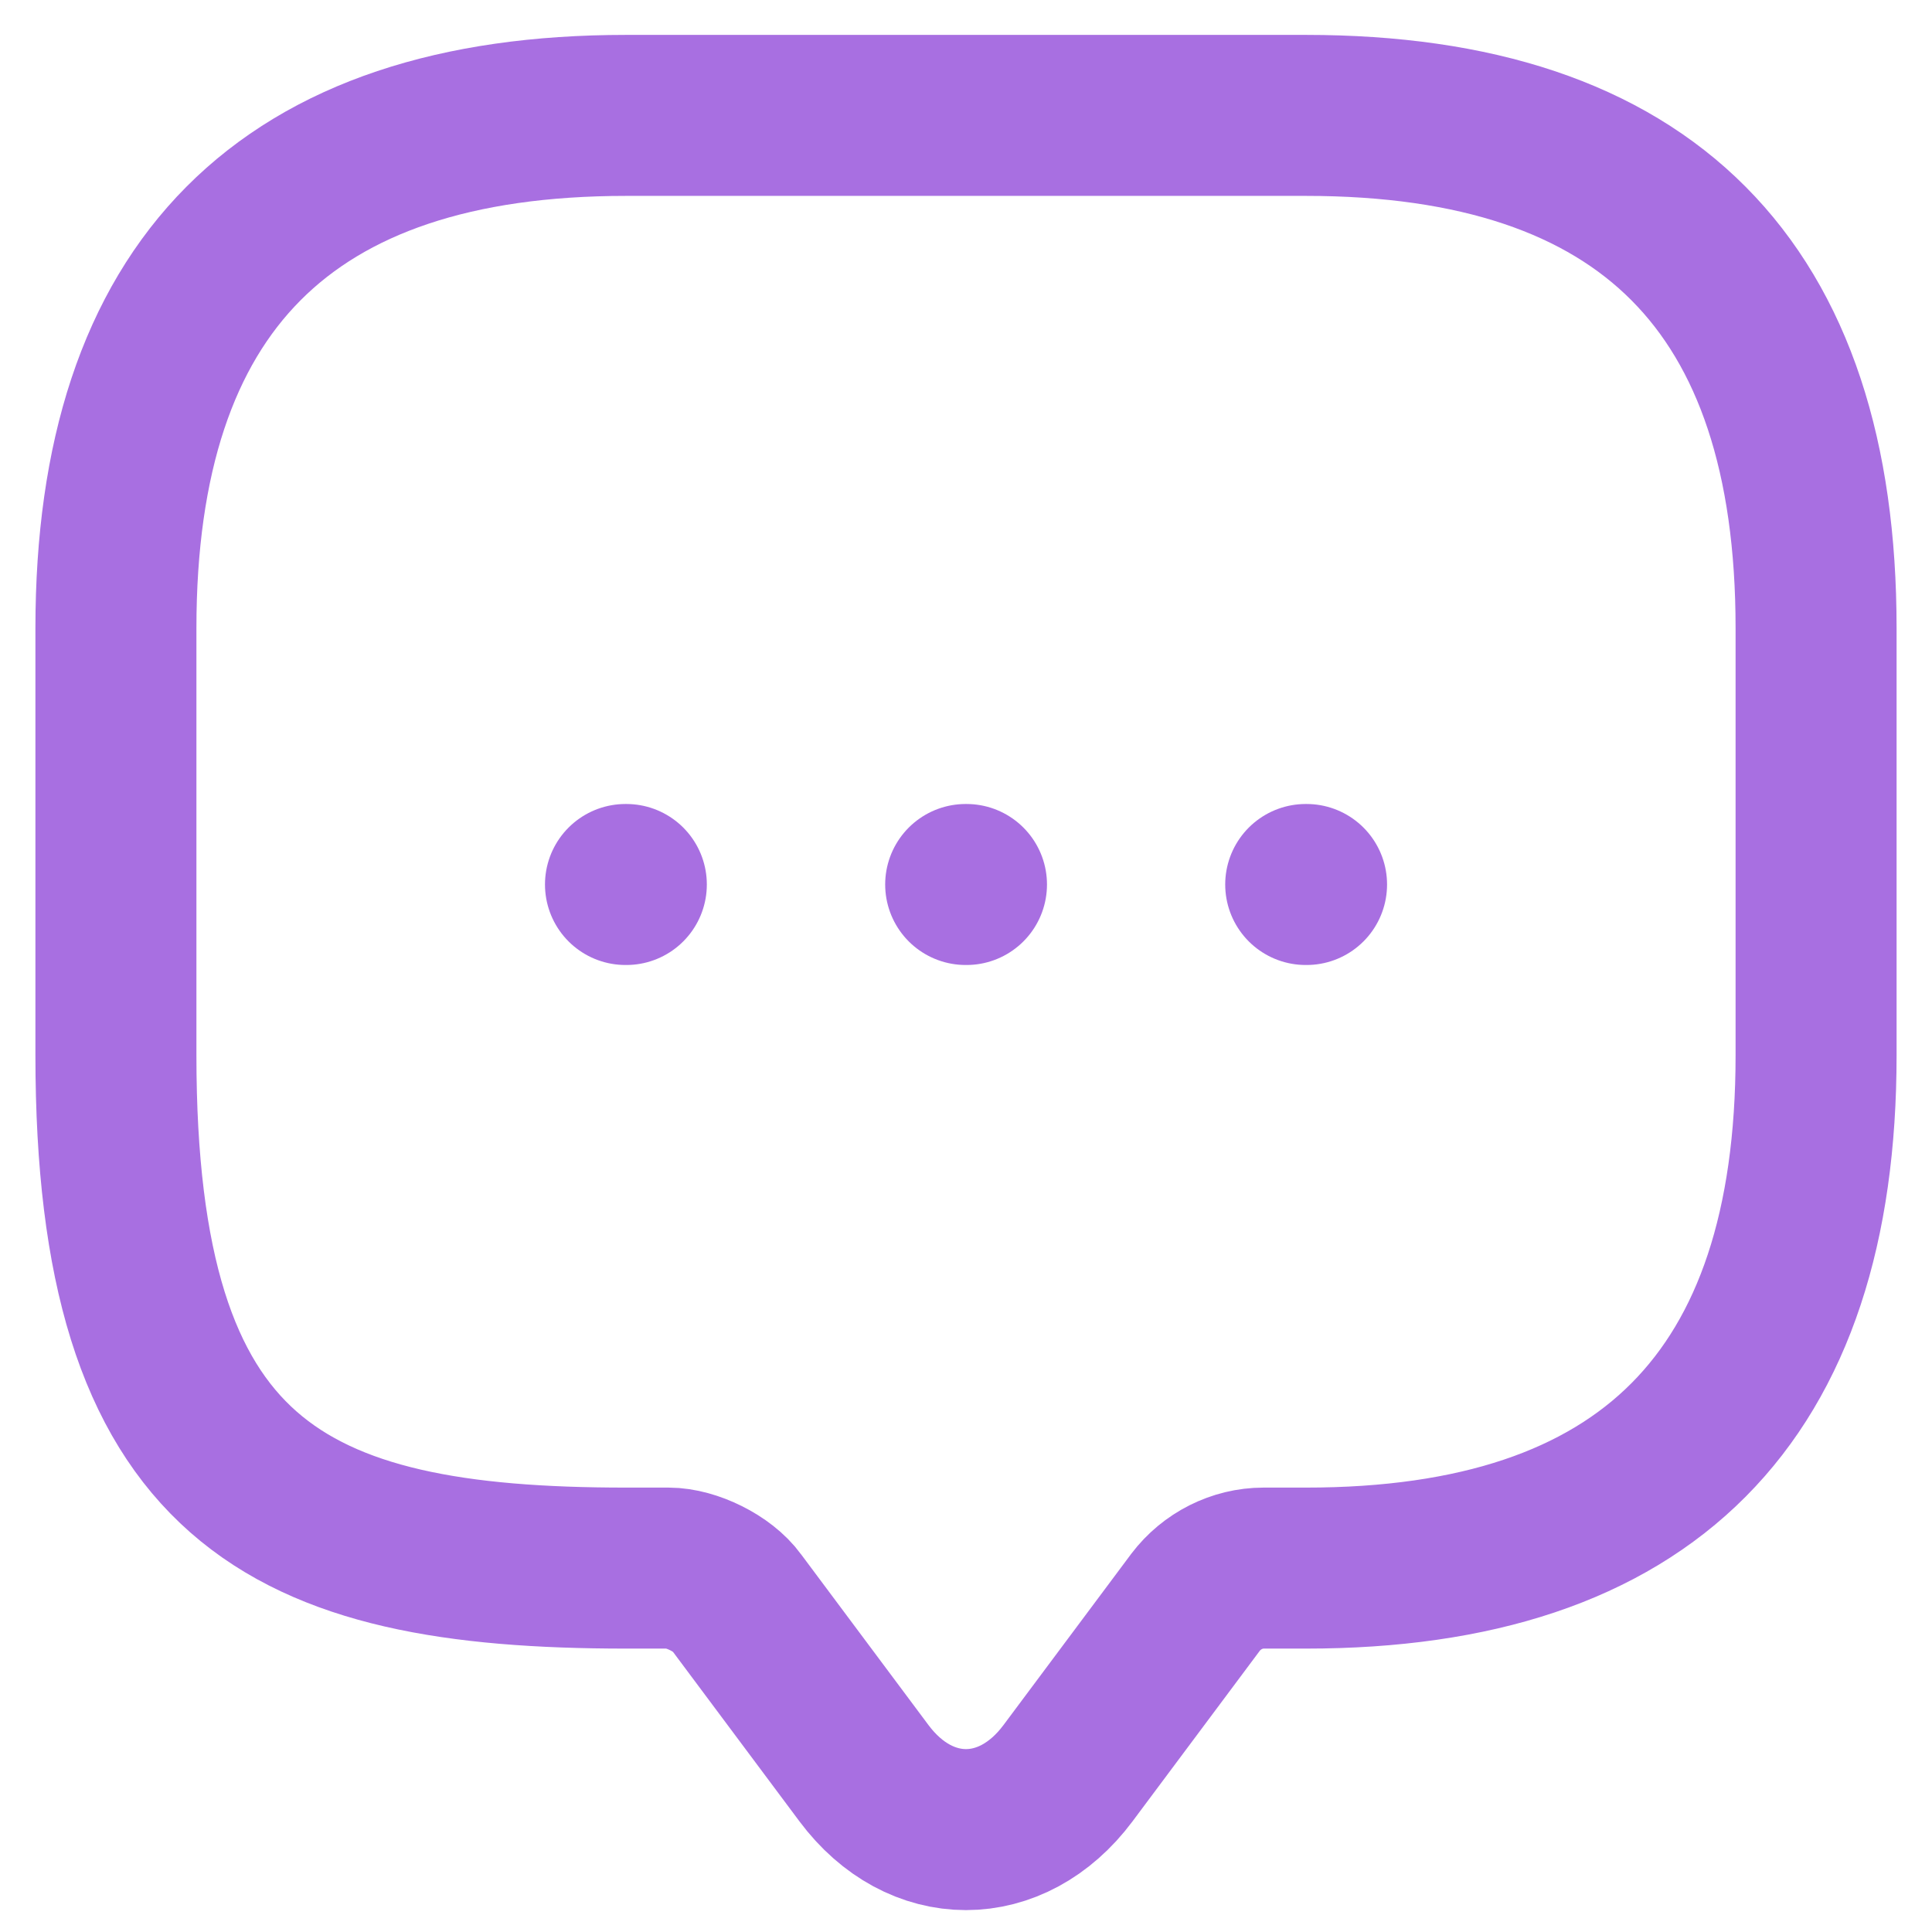 <svg width="48" height="48" viewBox="0 0 48 48" fill="none" xmlns="http://www.w3.org/2000/svg">
<path d="M16.608 38.959H15.552C7.104 38.959 2.88 36.836 2.88 26.221V15.605C2.88 7.113 7.104 2.867 15.552 2.867H32.448C40.896 2.867 45.12 7.113 45.12 15.605V26.221C45.12 34.713 40.896 38.959 32.448 38.959H31.392C30.737 38.959 30.104 39.278 29.702 39.809L26.534 44.055C25.14 45.923 22.859 45.923 21.465 44.055L18.297 39.809C17.96 39.342 17.178 38.959 16.608 38.959Z" stroke="#A86FE1" stroke-width="4" stroke-miterlimit="10" stroke-linecap="round" stroke-linejoin="round"/>
<path d="M32.44 21.975H32.461" stroke="#A86FE1" stroke-width="4" stroke-linecap="round" stroke-linejoin="round"/>
<path d="M23.992 21.975H24.012" stroke="#A86FE1" stroke-width="4" stroke-linecap="round" stroke-linejoin="round"/>
<path d="M15.54 21.975H15.561" stroke="#A86FE1" stroke-width="4" stroke-linecap="round" stroke-linejoin="round"/>
</svg>
